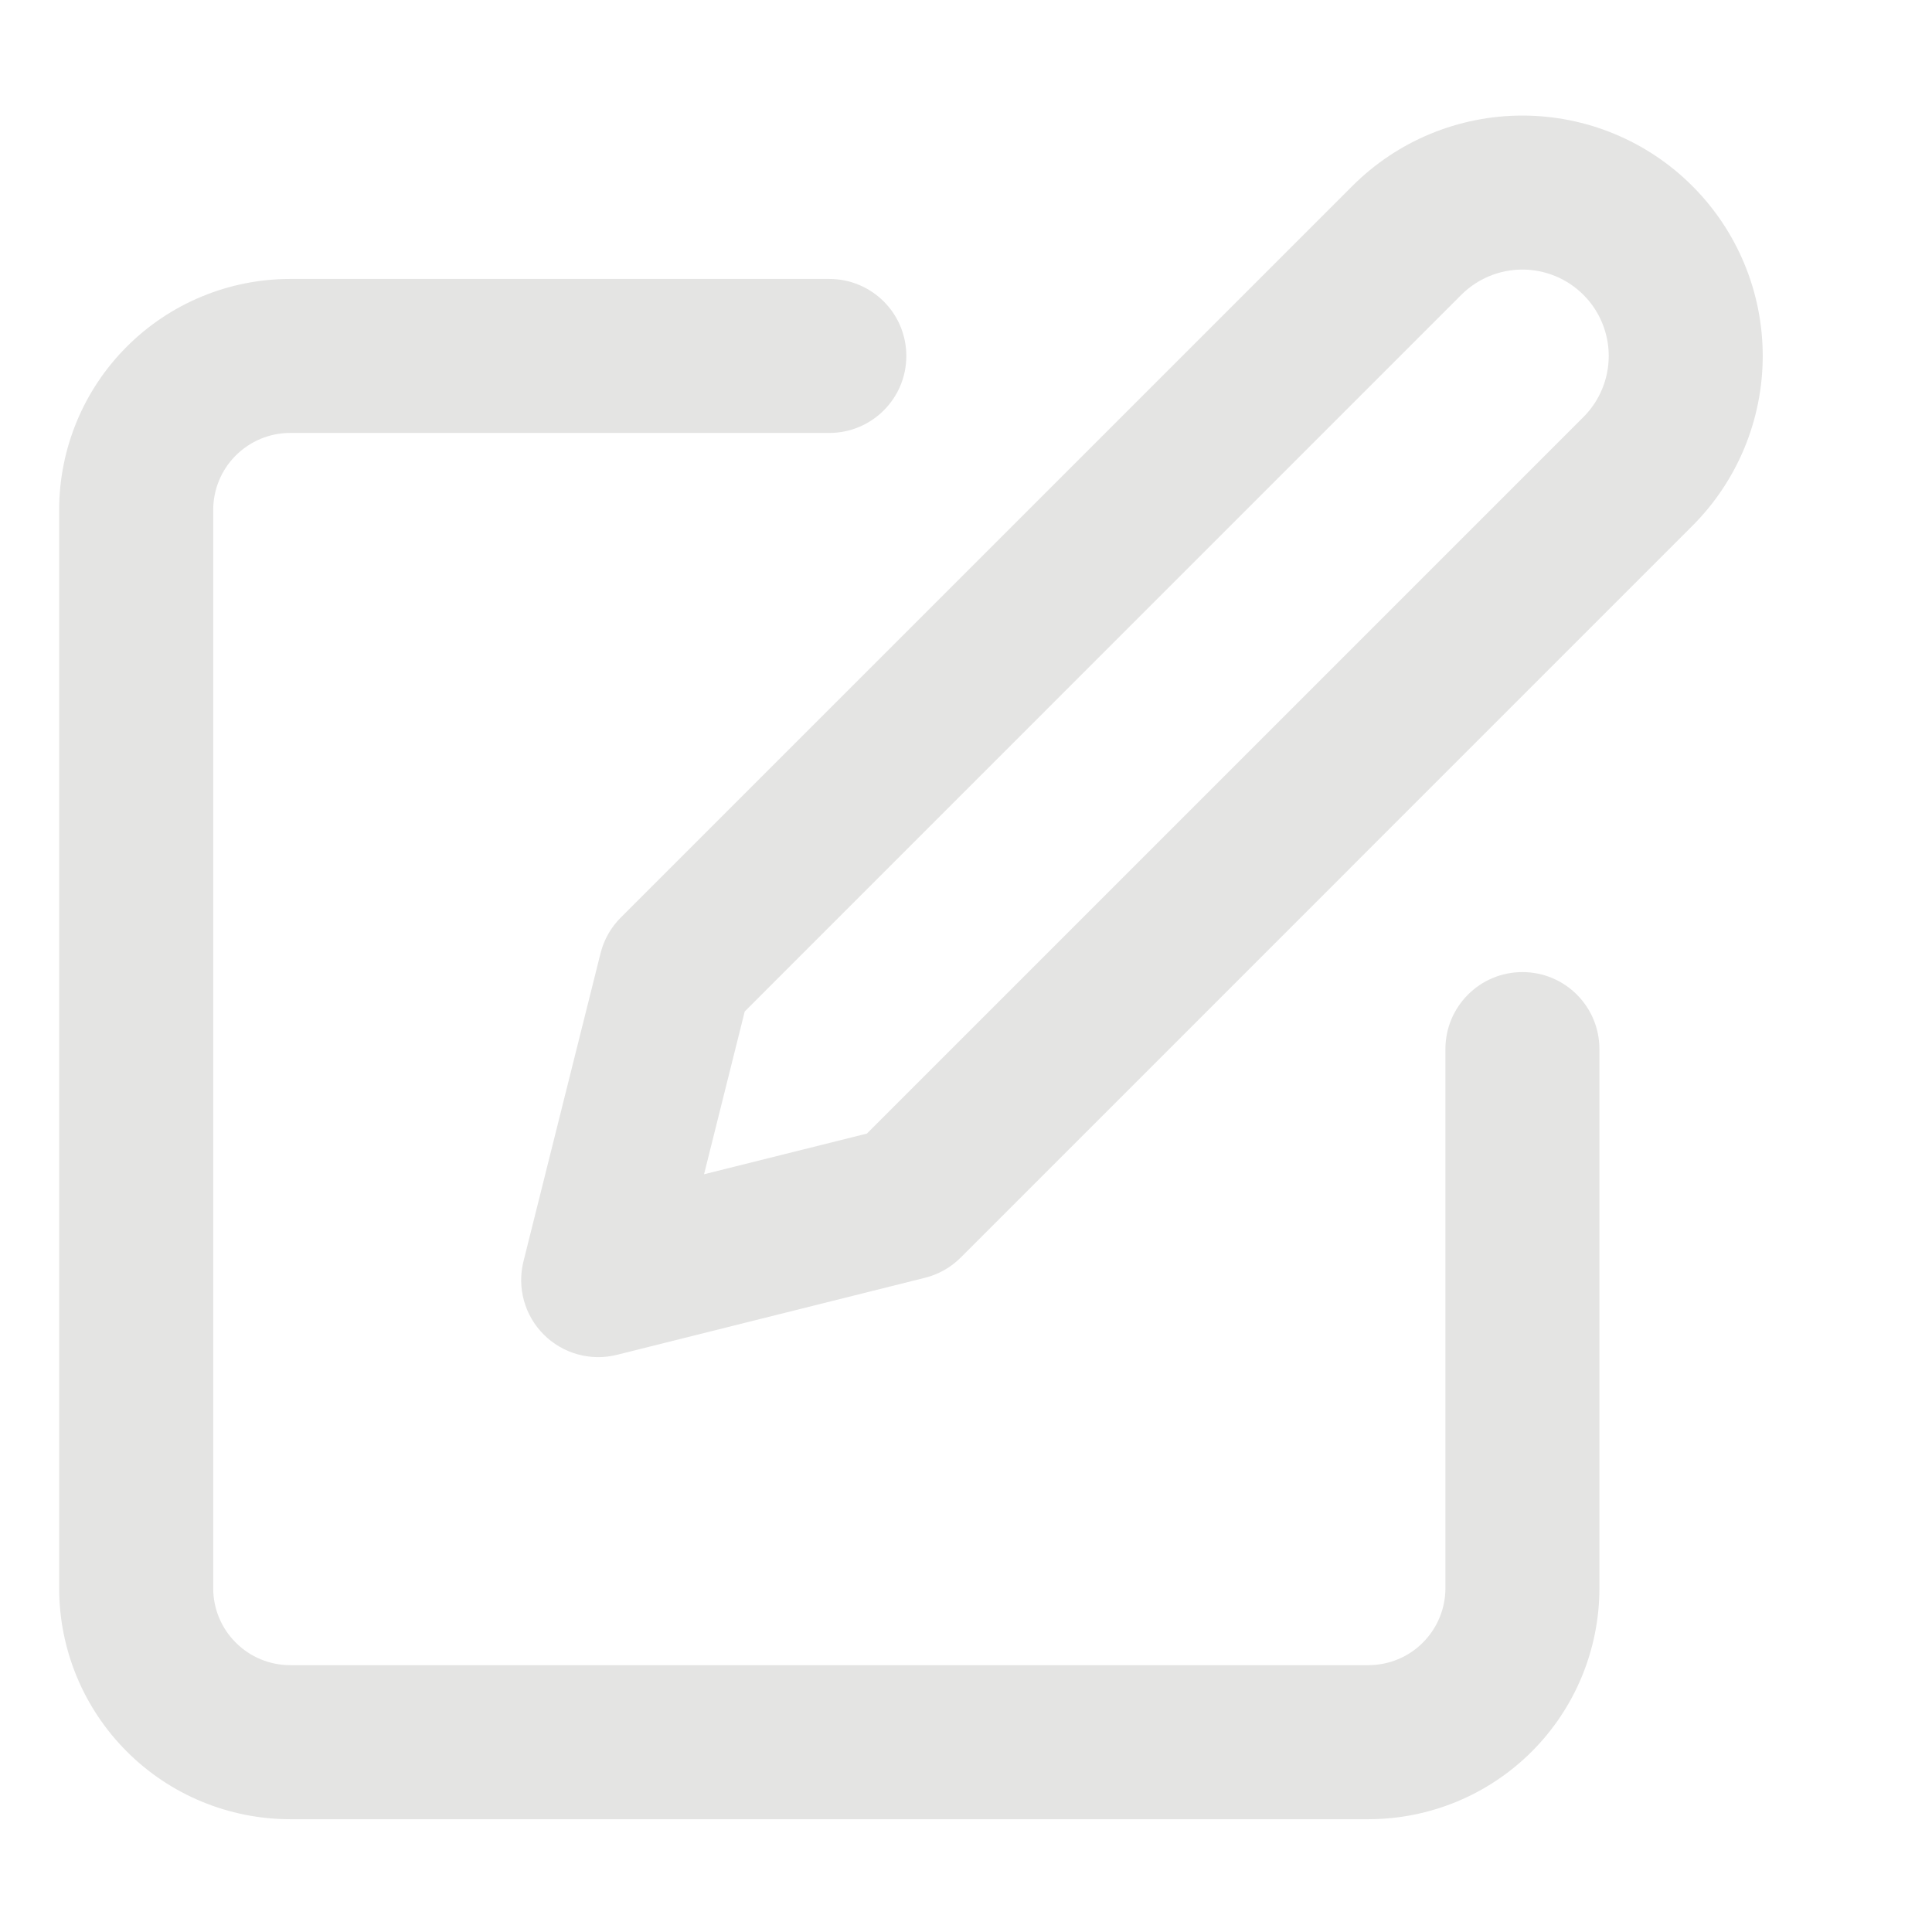 <svg width="34" height="34" viewBox="0 0 34 34" fill="none" xmlns="http://www.w3.org/2000/svg" xmlns:xlink="http://www.w3.org/1999/xlink">
<path d="M2.232,6.1C2.994,5.337 4.029,4.909 5.107,4.909L14.594,4.909C15.343,4.909 15.95,5.515 15.95,6.264C15.95,7.013 15.343,7.619 14.594,7.619L5.107,7.619C4.748,7.619 4.403,7.762 4.149,8.016C3.894,8.27 3.752,8.615 3.752,8.975L3.752,27.949C3.752,28.309 3.894,28.653 4.149,28.907C4.403,29.162 4.748,29.304 5.107,29.304L24.081,29.304C24.441,29.304 24.786,29.162 25.04,28.907C25.294,28.653 25.437,28.309 25.437,27.949L25.437,18.462C25.437,17.713 26.044,17.107 26.792,17.107C27.541,17.107 28.147,17.713 28.147,18.462L28.147,27.949C28.147,29.027 27.719,30.062 26.957,30.824C26.194,31.587 25.16,32.015 24.081,32.015L5.107,32.015C4.029,32.015 2.994,31.587 2.232,30.824C1.469,30.062 1.041,29.027 1.041,27.949L1.041,8.975C1.041,7.896 1.469,6.862 2.232,6.1Z" clip-rule="evenodd" fill-rule="evenodd" fill="#E4E4E3"/>
<path d="M26.791,4.744C26.388,4.744 26.001,4.904 25.716,5.189L13.106,17.8L12.39,20.665L15.256,19.949L27.866,7.339C28.151,7.054 28.311,6.667 28.311,6.264C28.311,5.861 28.151,5.474 27.866,5.189C27.581,4.904 27.194,4.744 26.791,4.744ZM23.8,3.273C24.593,2.479 25.669,2.034 26.791,2.034C27.913,2.034 28.989,2.479 29.782,3.273C30.576,4.066 31.021,5.142 31.021,6.264C31.021,7.386 30.576,8.462 29.782,9.255L16.907,22.131C16.733,22.305 16.516,22.428 16.277,22.487L10.856,23.843C10.394,23.958 9.906,23.823 9.569,23.486C9.232,23.15 9.097,22.661 9.212,22.199L10.568,16.778C10.627,16.54 10.75,16.322 10.924,16.148L23.8,3.273Z" clip-rule="evenodd" fill-rule="evenodd" fill="#E4E4E3"/>
</svg>

